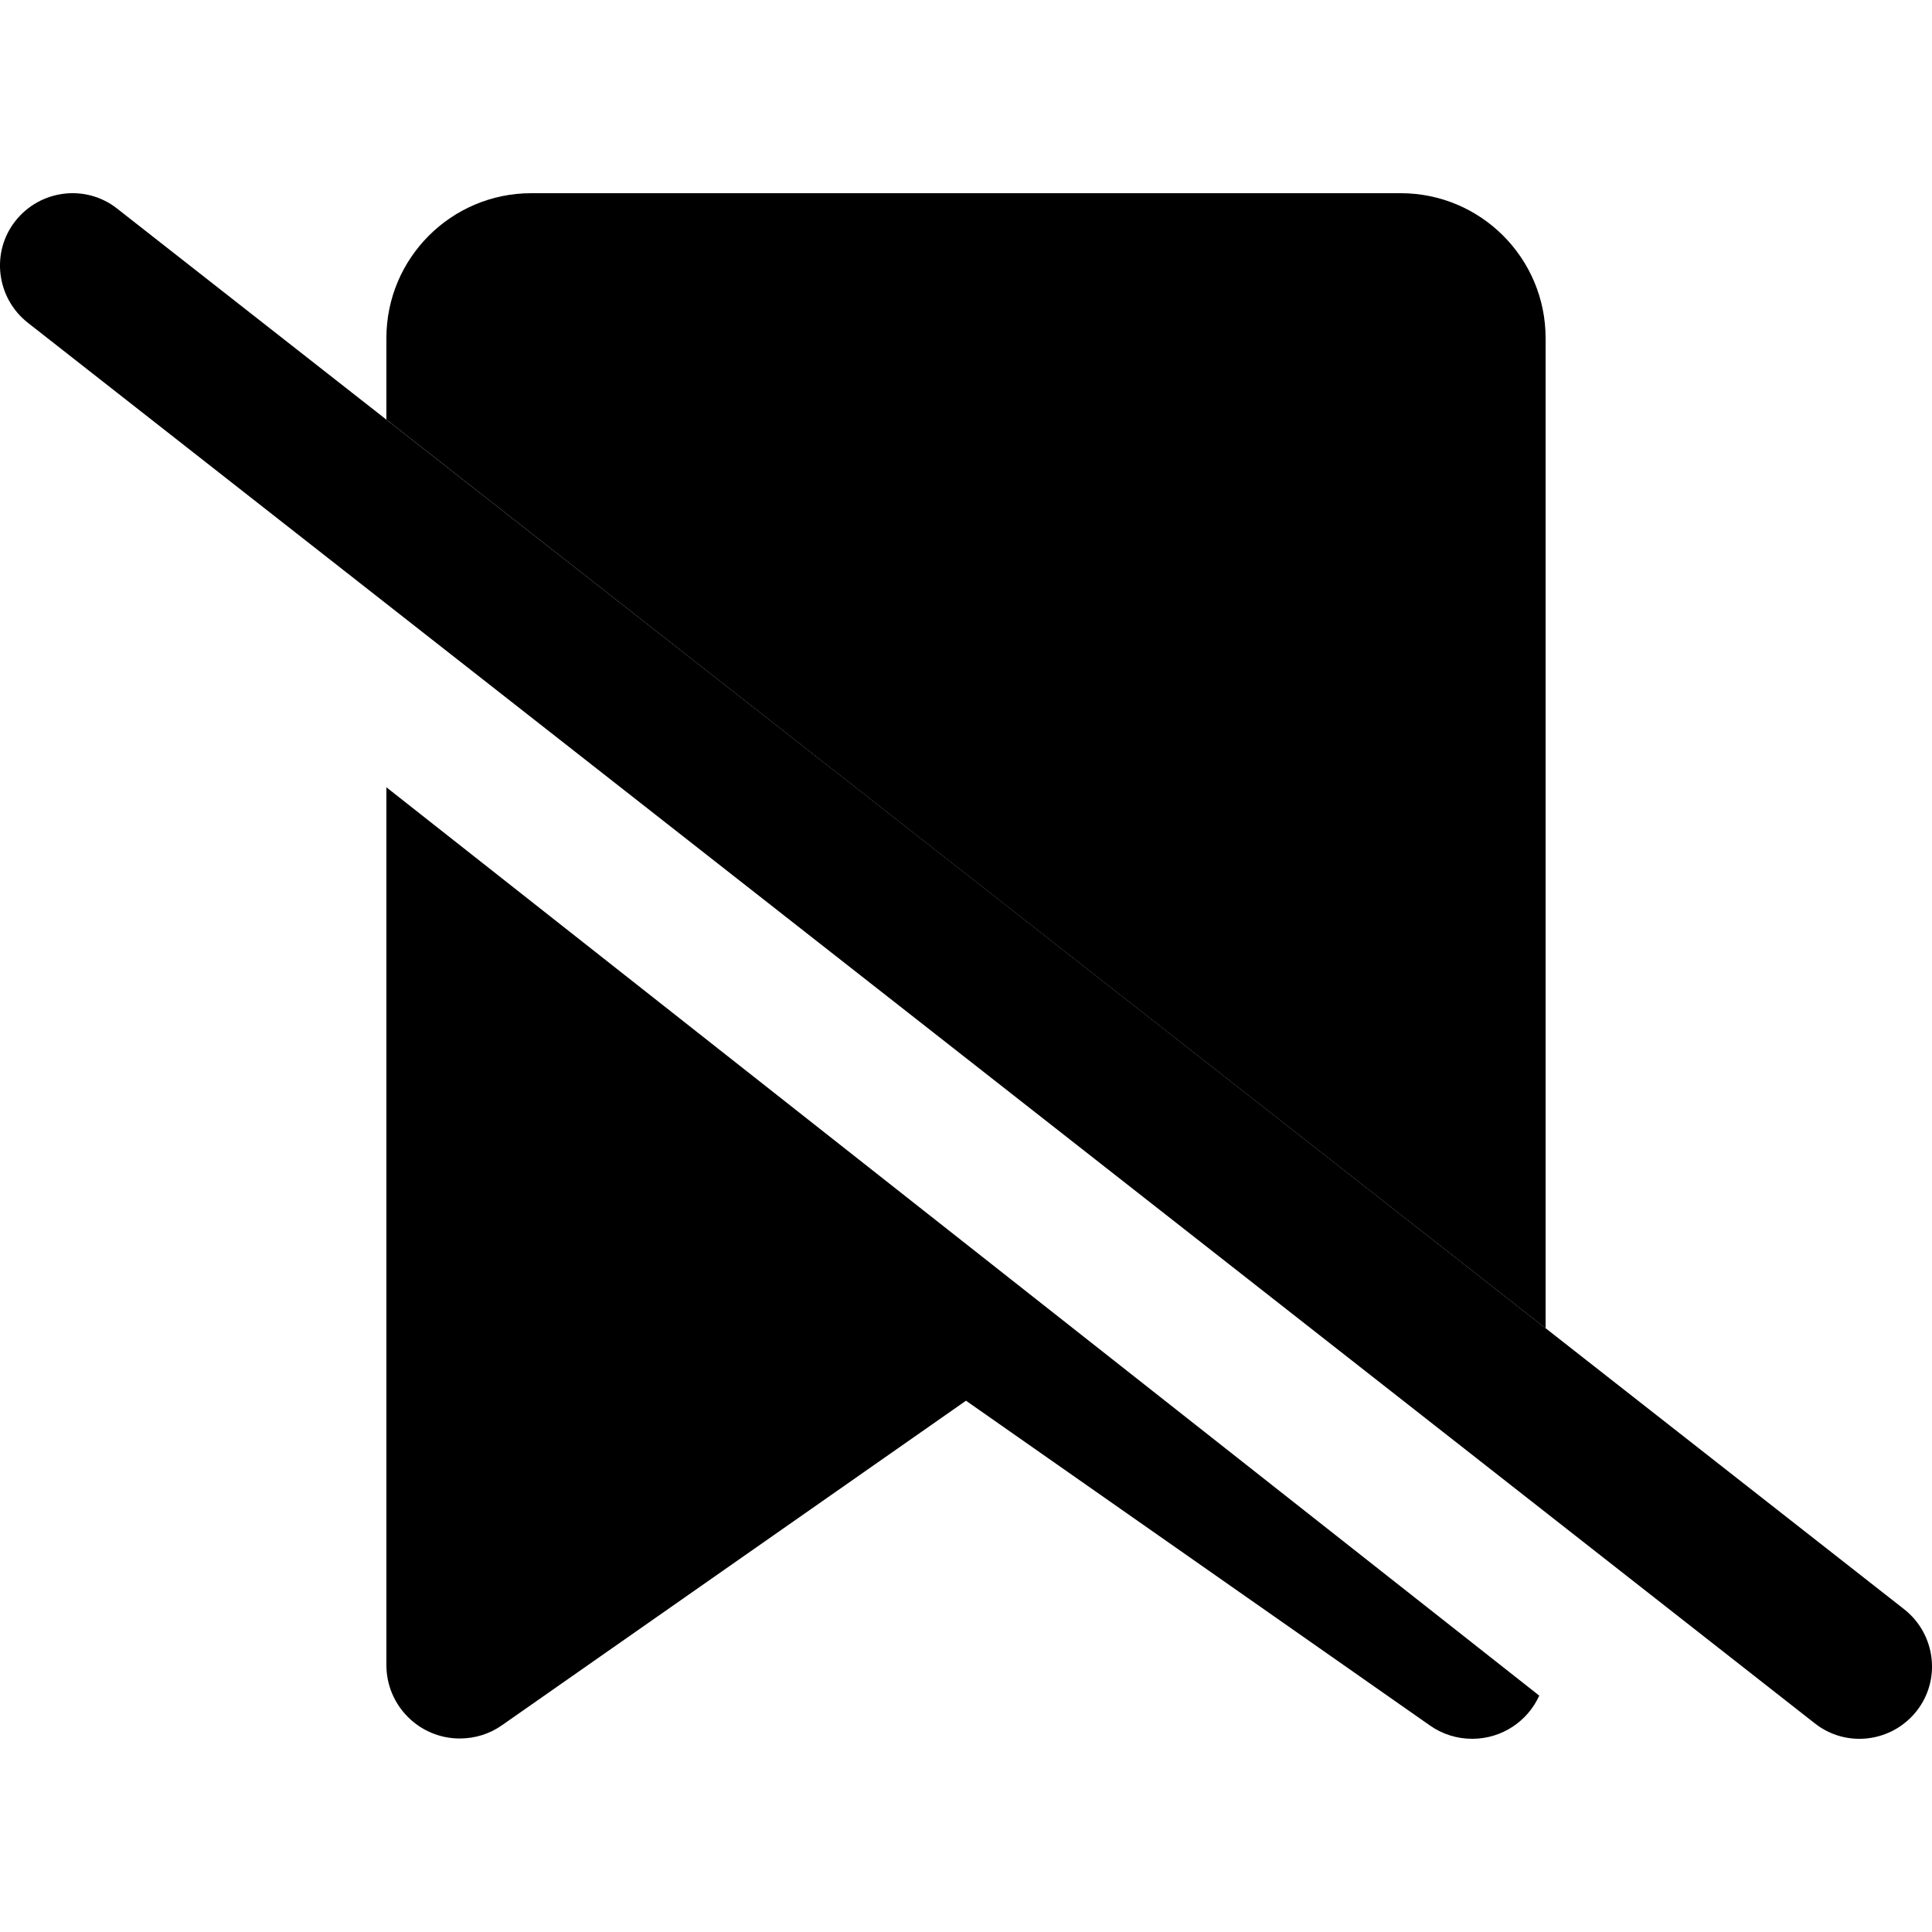 <svg xmlns="http://www.w3.org/2000/svg" width="24" height="24" viewBox="0 0 640 512"><path class="pr-icon-duotone-secondary" d="M128 48l0 27C256 175.4 384 275.7 512 376l0-328c0-26.5-21.5-48-48-48L176 0c-26.5 0-48 21.5-48 48zm0 148.8l0 290.8c0 13.4 10.9 24.3 24.3 24.3c5 0 9.9-1.5 14-4.4L320 400 473.7 507.6c4.1 2.9 9 4.4 14 4.4c9.9 0 18.4-5.9 22.2-14.3L128 196.8z"/><path class="pr-icon-duotone-primary" d="M5.1 9.2C13.3-1.2 28.4-3.1 38.8 5.1l592 464c10.4 8.2 12.3 23.3 4.1 33.7s-23.3 12.3-33.7 4.1L9.2 42.9C-1.2 34.7-3.1 19.6 5.1 9.2z"/></svg>